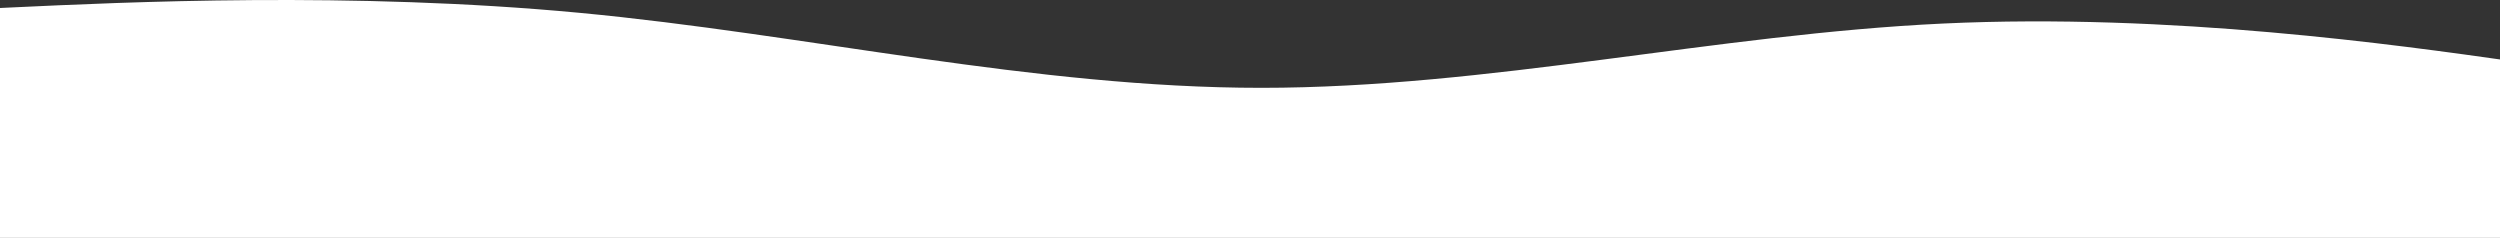 <svg width="1440" height="137" viewBox="0 0 1440 137" fill="none" xmlns="http://www.w3.org/2000/svg">
<rect x="0" y="0" width="1440" height="137" fill="#333333" stroke="none"/>
<path fill-rule="evenodd" clip-rule="evenodd" d="M-59 7.385L6.458 4.299C71.917 1.213 202.833 -4.959 333.75 7.385C464.667 19.729 595.583 50.59 726.5 50.59C857.417 50.59 988.333 19.729 1119.25 13.557C1250.17 7.385 1381.08 25.901 1446.54 35.16L1512 44.418V137H1446.54C1381.08 137 1250.17 137 1119.25 137C988.333 137 857.417 137 726.5 137C595.583 137 464.667 137 333.75 137C202.833 137 71.917 137 6.458 137H-59V7.385Z" fill="white"/>
</svg>
